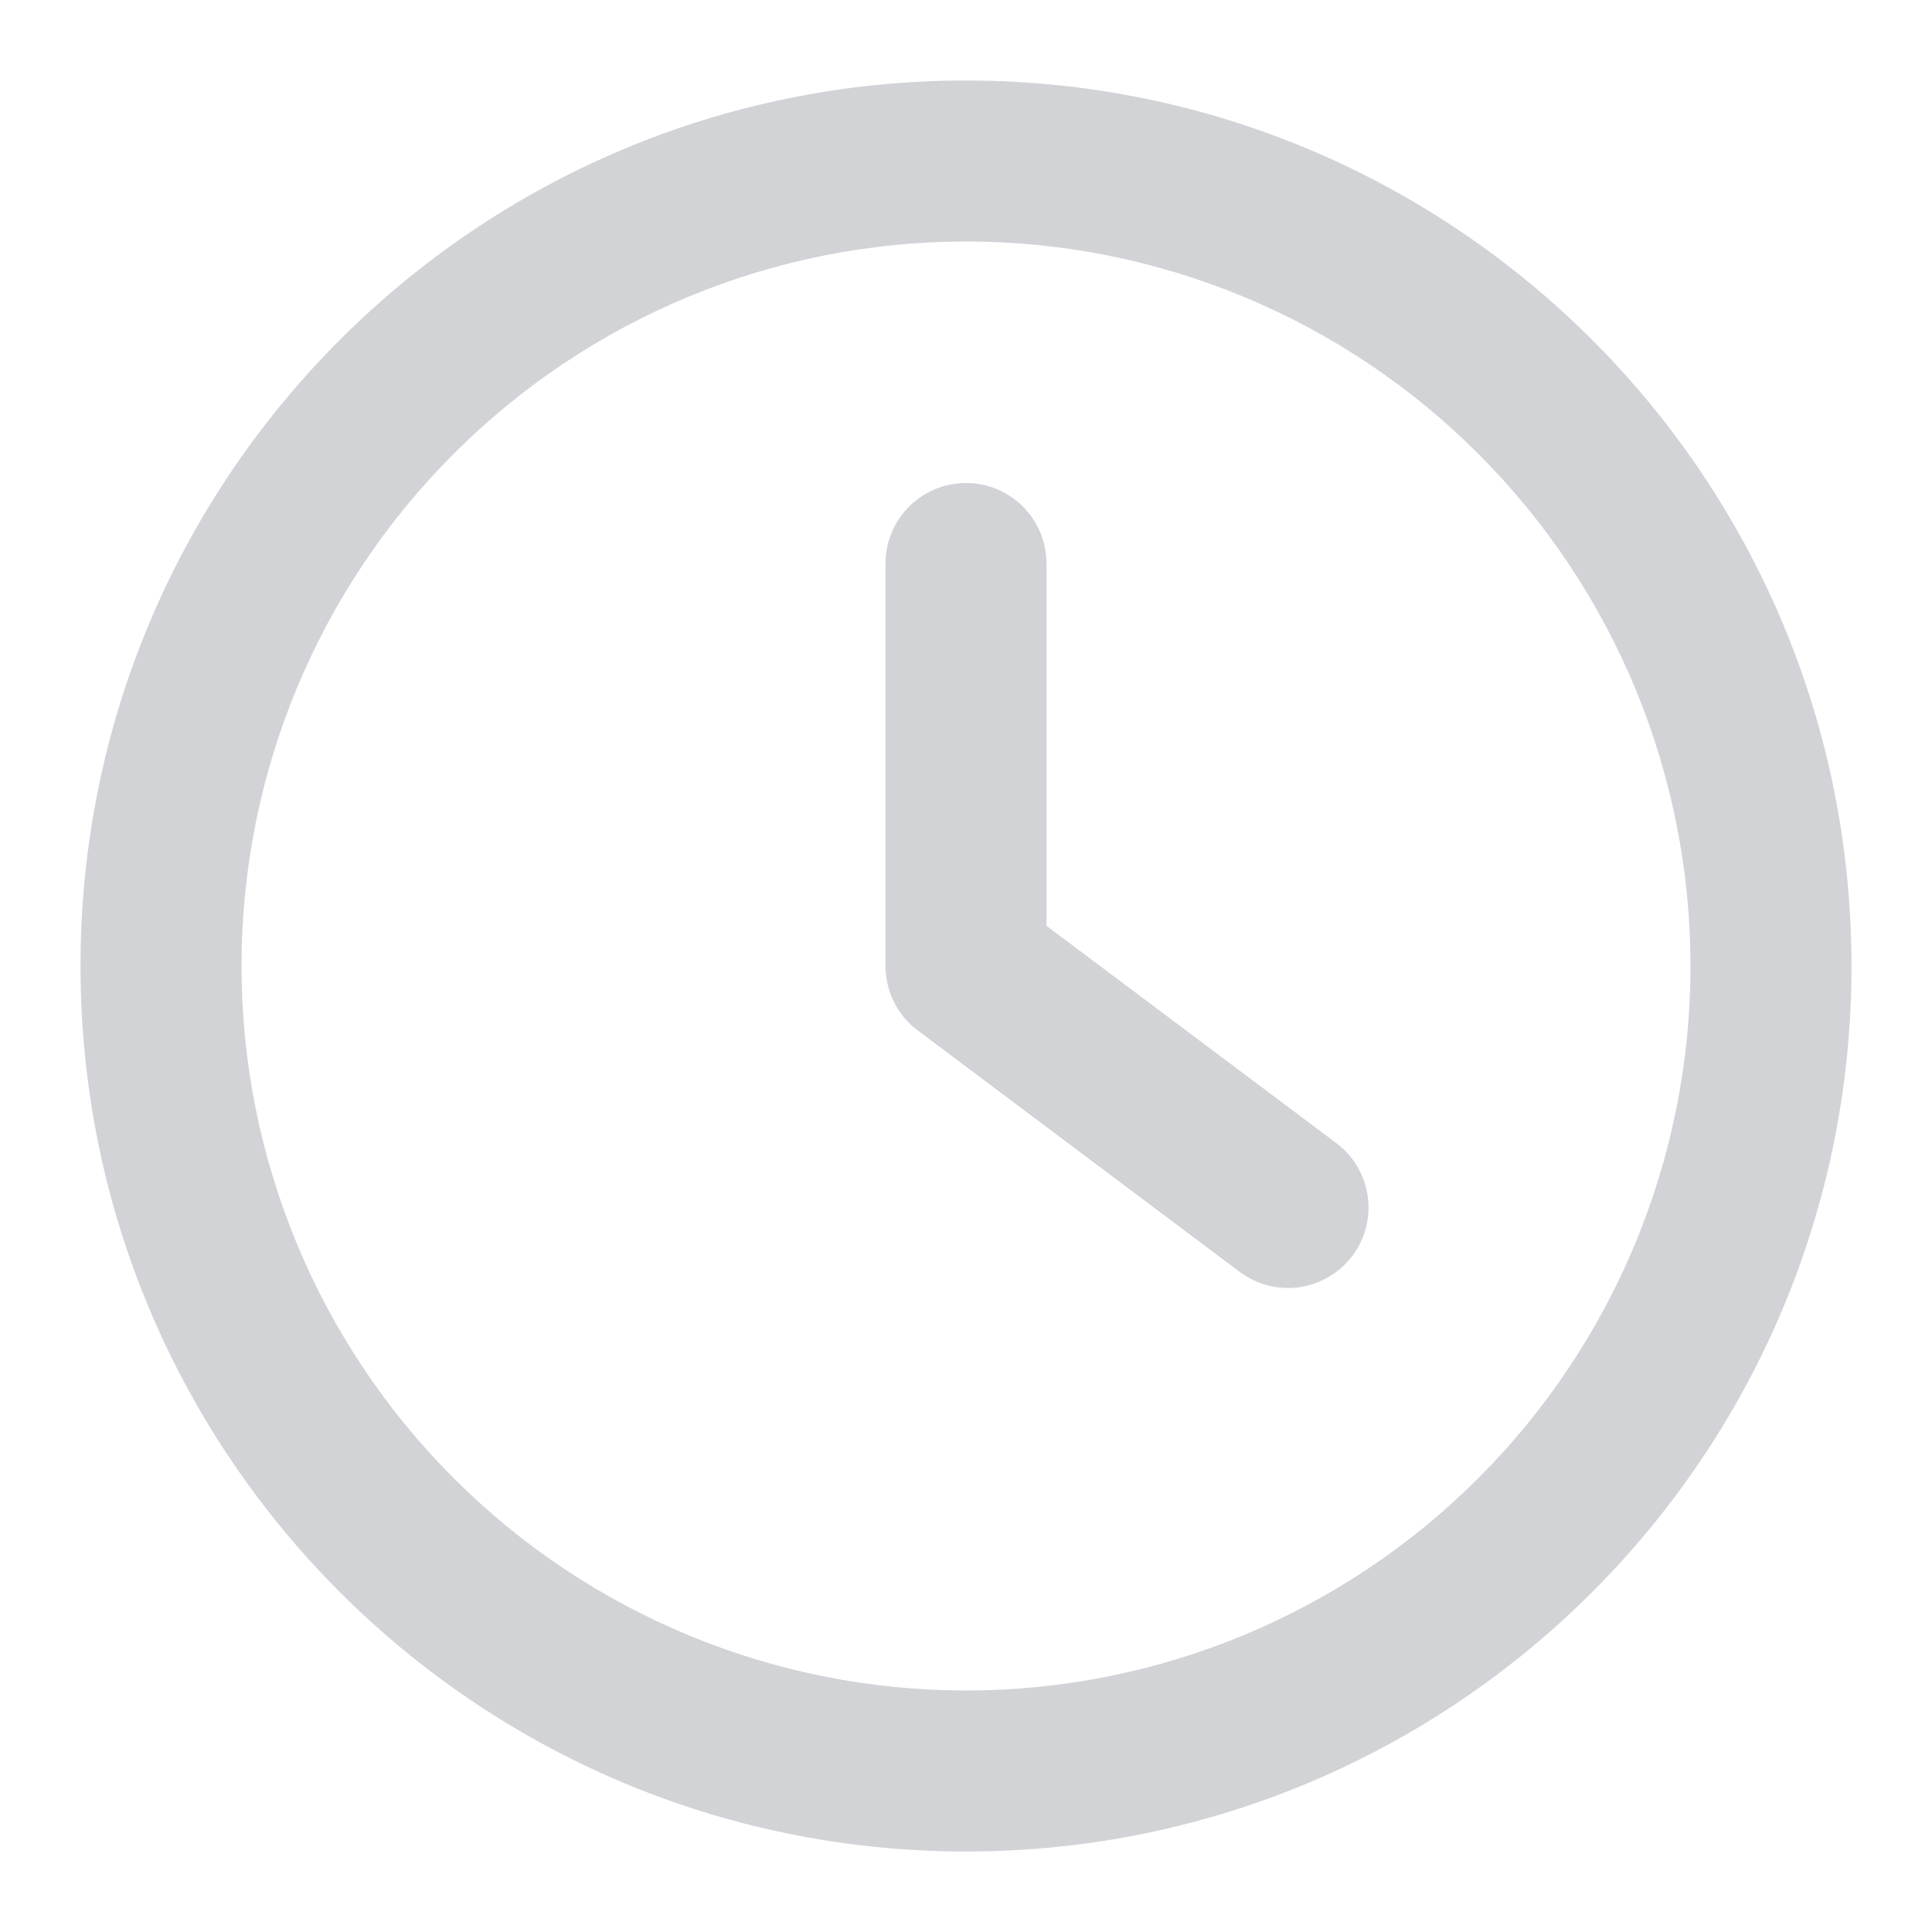 <svg width="15" height="15" viewBox="0 0 15 15" fill="none" xmlns="http://www.w3.org/2000/svg">
<path fill-rule="evenodd" clip-rule="evenodd" d="M7.5 0.625C3.703 0.625 0.625 3.703 0.625 7.5C0.625 11.297 3.703 14.375 7.5 14.375C11.297 14.375 14.375 11.297 14.375 7.5C14.375 3.703 11.297 0.625 7.5 0.625ZM1.875 7.5C1.875 6.761 2.02 6.03 2.303 5.347C2.586 4.665 3 4.045 3.523 3.523C4.045 3 4.665 2.586 5.347 2.303C6.03 2.02 6.761 1.875 7.5 1.875C8.239 1.875 8.97 2.02 9.653 2.303C10.335 2.586 10.955 3 11.477 3.523C12 4.045 12.414 4.665 12.697 5.347C12.979 6.03 13.125 6.761 13.125 7.5C13.125 8.992 12.532 10.423 11.477 11.477C10.423 12.532 8.992 13.125 7.5 13.125C6.008 13.125 4.577 12.532 3.523 11.477C2.468 10.423 1.875 8.992 1.875 7.5ZM8.125 4.375C8.125 4.209 8.059 4.05 7.942 3.933C7.825 3.816 7.666 3.75 7.5 3.75C7.334 3.75 7.175 3.816 7.058 3.933C6.941 4.05 6.875 4.209 6.875 4.375V7.5C6.875 7.597 6.898 7.693 6.941 7.78C6.984 7.866 7.047 7.942 7.125 8L9.625 9.875C9.758 9.974 9.924 10.017 10.088 9.994C10.252 9.97 10.4 9.883 10.5 9.75C10.6 9.617 10.642 9.451 10.619 9.287C10.595 9.123 10.508 8.974 10.375 8.875L8.125 7.188V4.375Z" fill="#D2D3D7"/>
</svg>
